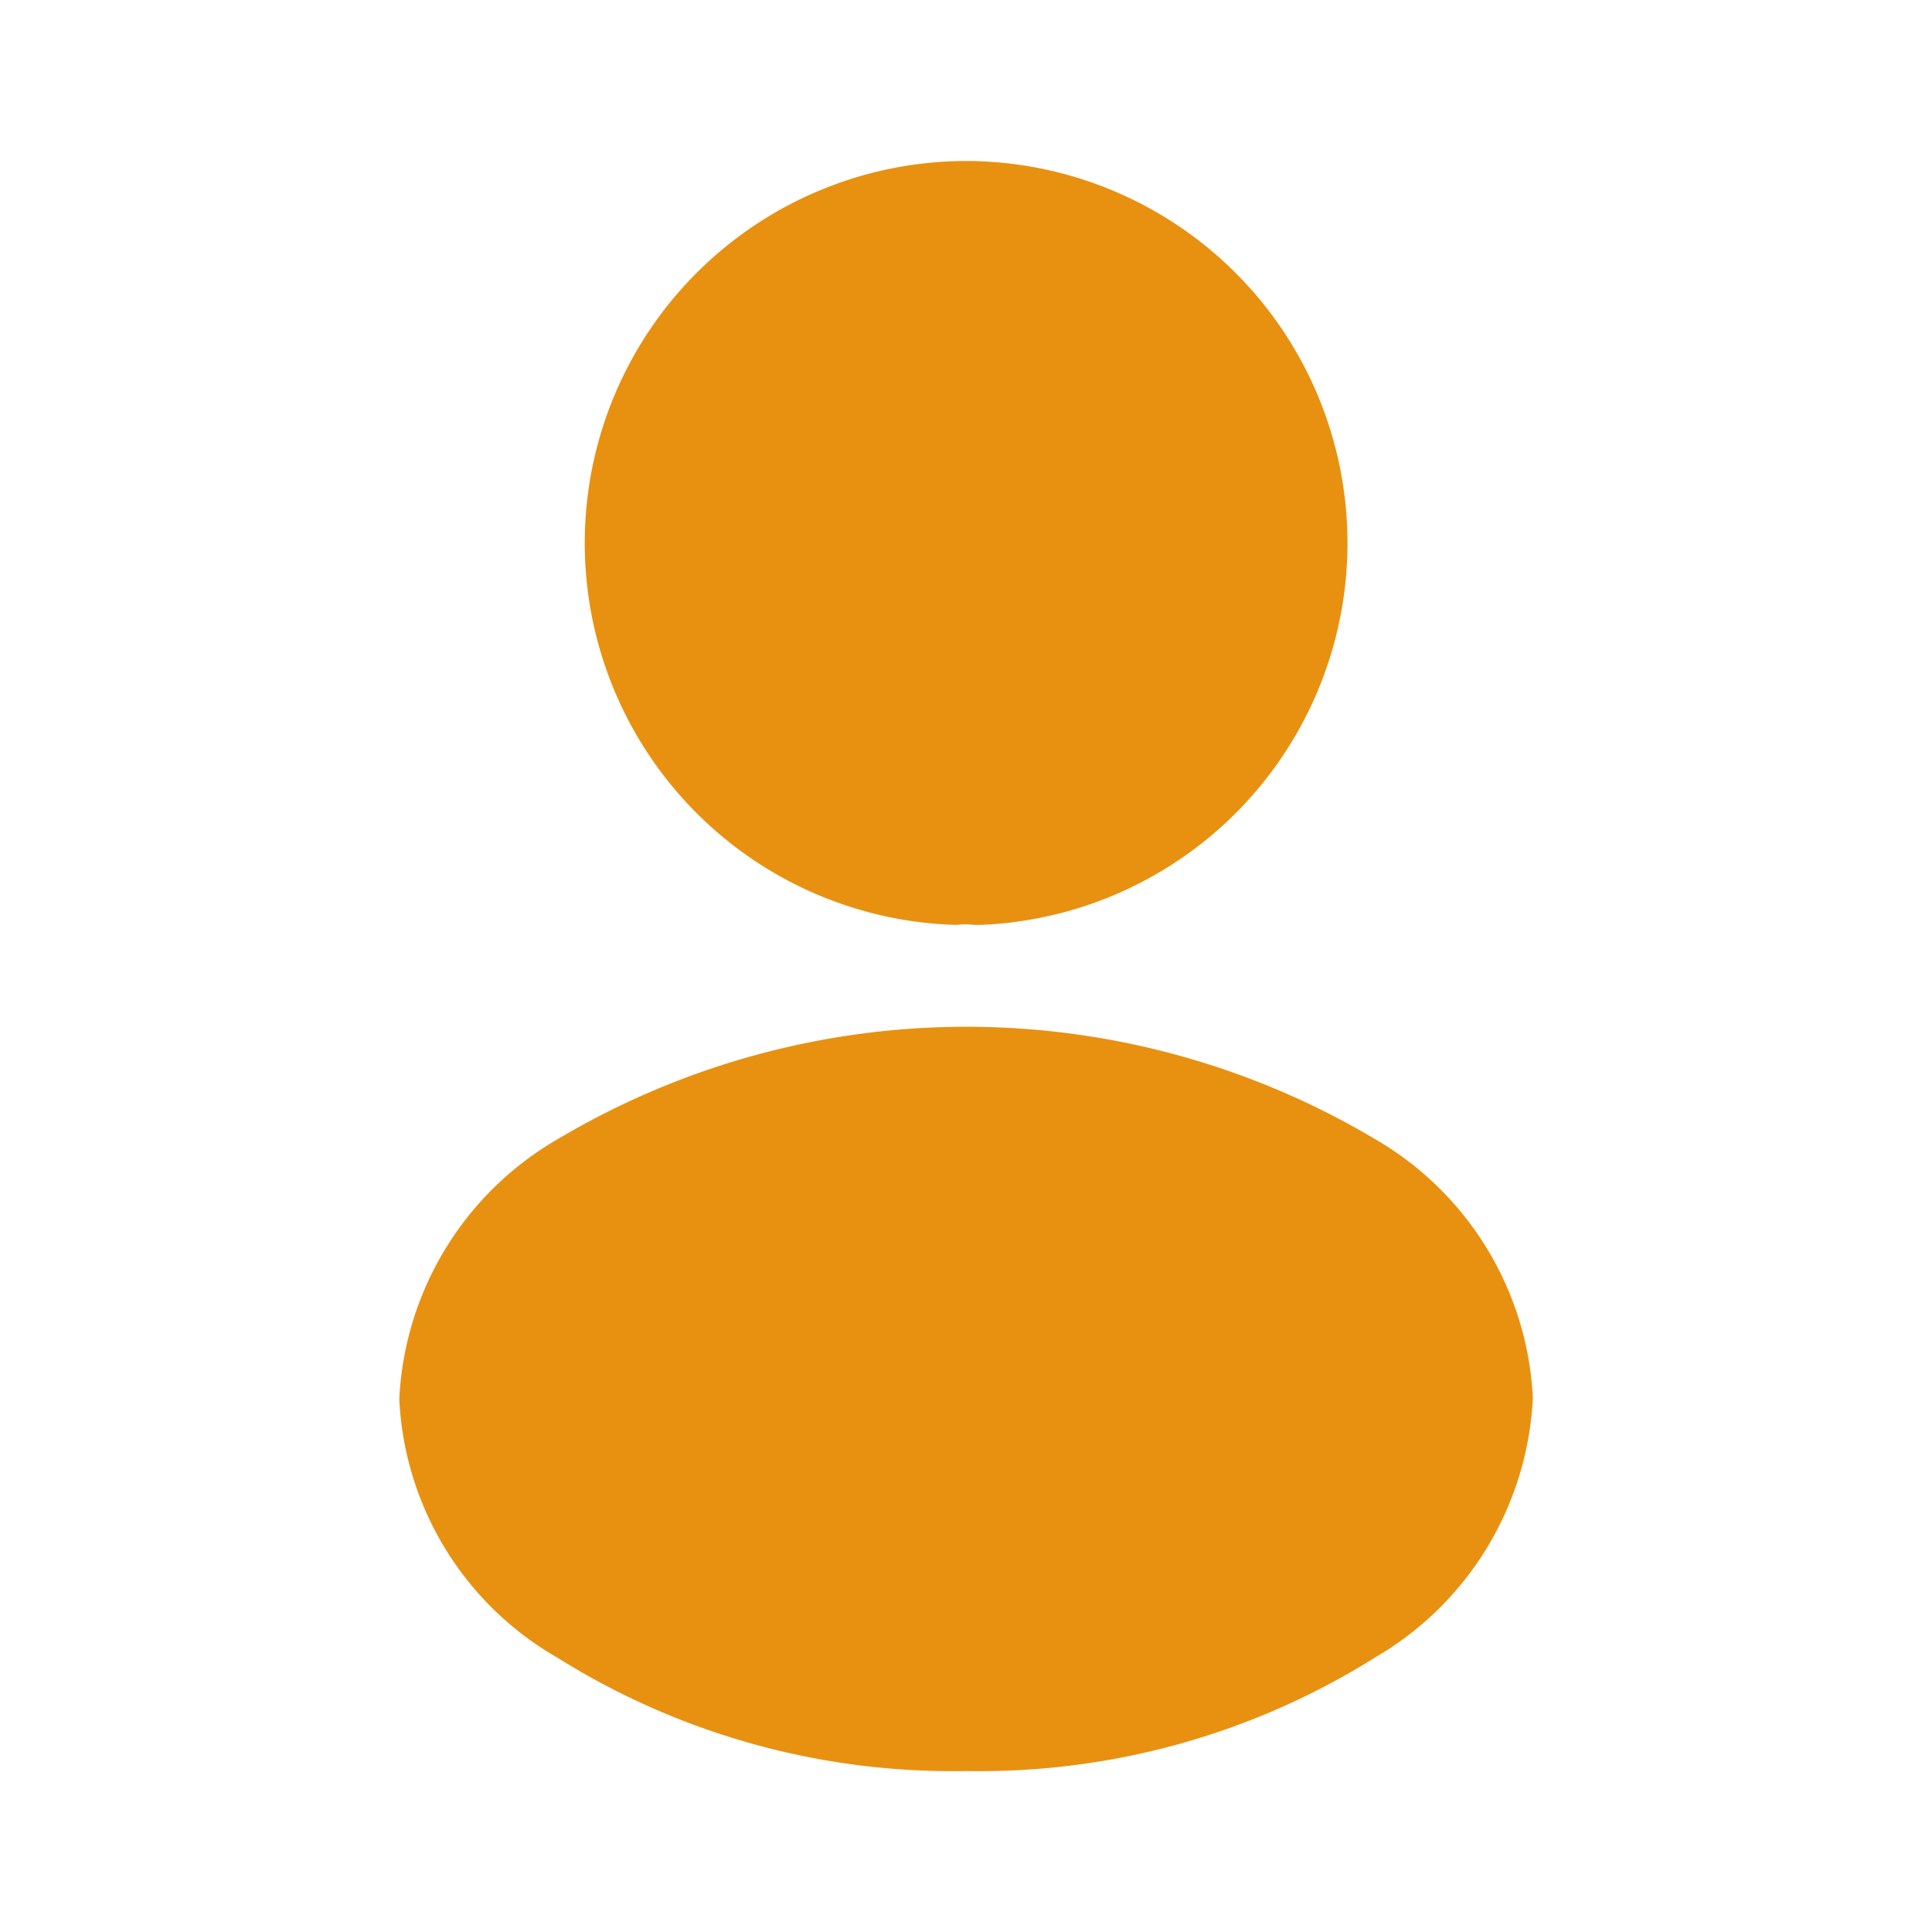 <svg xmlns="http://www.w3.org/2000/svg" width="27.976" height="27.976" viewBox="0 0 27.976 27.976">
  <g id="profile_bold" data-name="profile/bold" transform="translate(0 0)">
    <g id="vuesax_bold_frame" data-name="vuesax/bold/frame" transform="translate(0 0)">
      <g id="frame">
        <path id="Vector" d="M5.537,0A5.532,5.532,0,0,0,5.4,11.062a.94.94,0,0,1,.256,0h.082A5.533,5.533,0,0,0,5.537,0Z" transform="translate(8.451 2.331)" fill="#e89111"/>
        <path id="Vector-2" data-name="Vector" d="M14.128,1.626a11.574,11.574,0,0,0-11.832,0A4.6,4.6,0,0,0,0,5.391,4.562,4.562,0,0,0,2.285,9.133a10.77,10.77,0,0,0,5.922,1.644,10.77,10.77,0,0,0,5.922-1.644,4.6,4.6,0,0,0,2.285-3.765A4.59,4.59,0,0,0,14.128,1.626Z" transform="translate(5.782 14.868)" fill="#e89111"/>
        <path id="Vector-3" data-name="Vector" d="M0,0H27.976V27.976H0Z" transform="translate(27.976 27.976) rotate(180)" fill="none" opacity="0"/>
      </g>
    </g>
  </g>
</svg>
